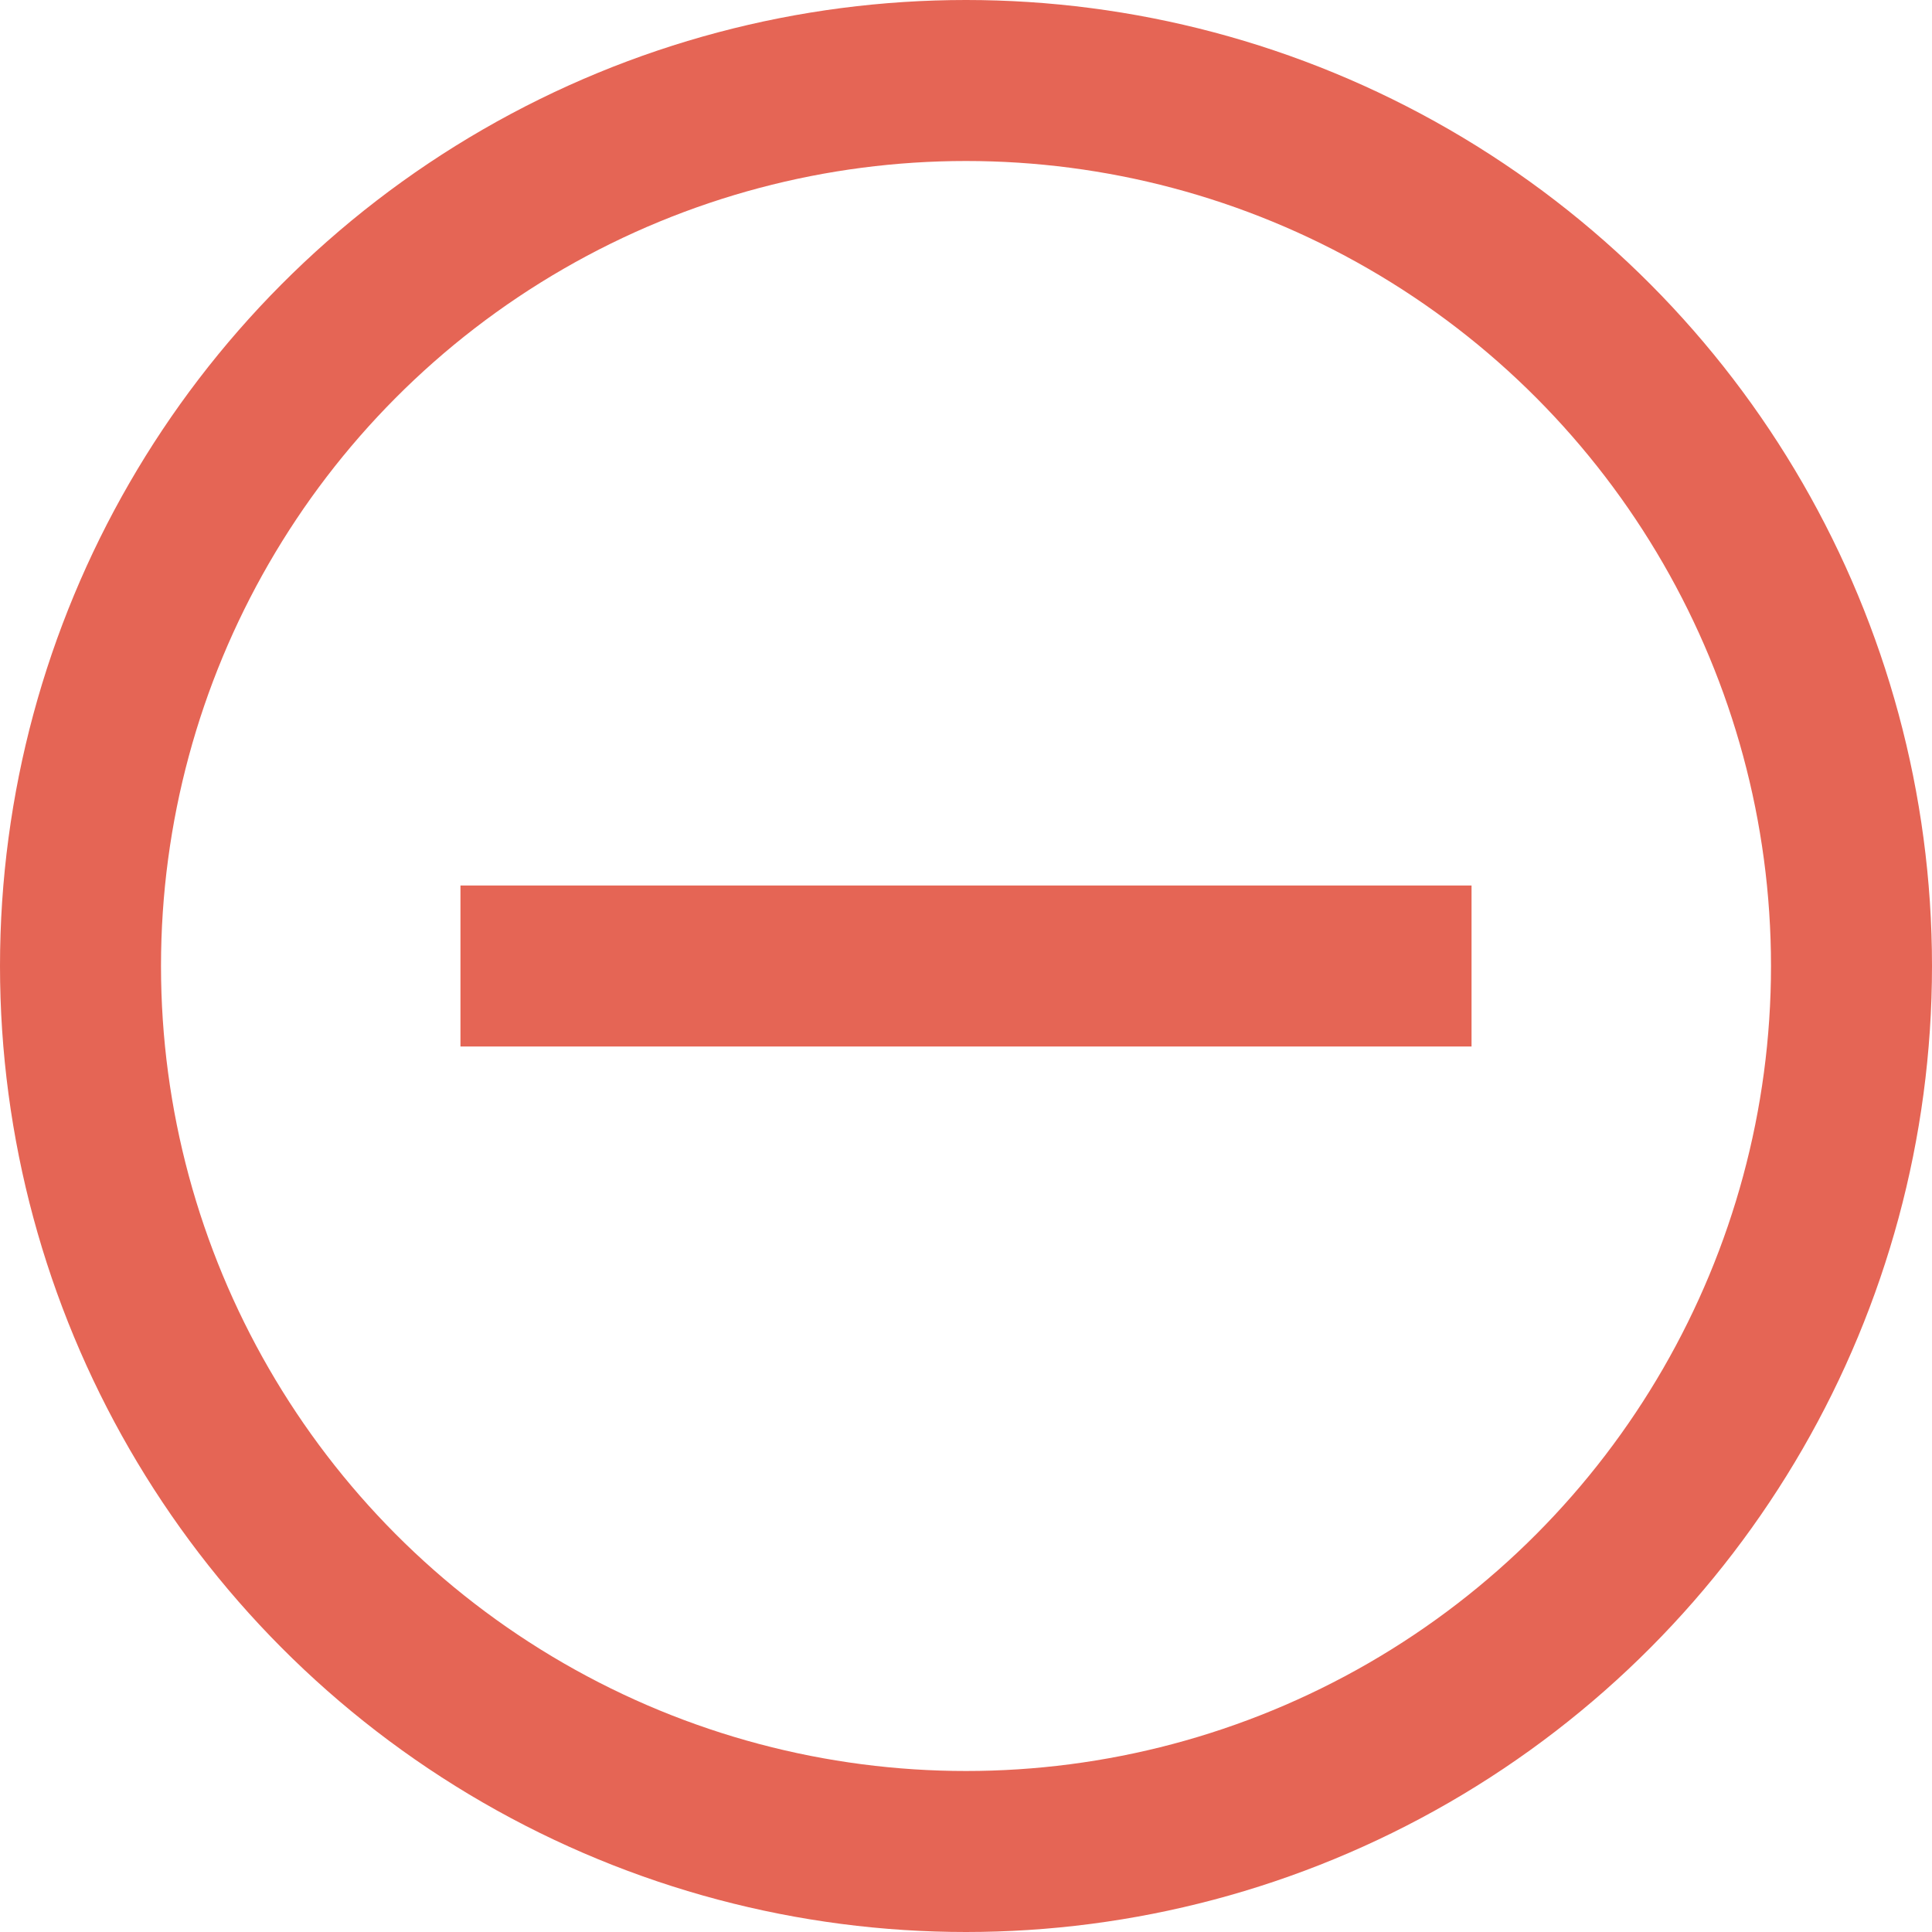 <svg xmlns="http://www.w3.org/2000/svg" viewBox="0 0 12 12"><defs><style>.cls-1{fill:none;stroke:#e56555;stroke-miterlimit:10;}</style></defs><title>allert</title><g id="Layer_2" data-name="Layer 2"><g id="Layer_5" data-name="Layer 5"><circle class="cls-1" cx="6" cy="6" r="5.5"/><line class="cls-1" x1="2.86" y1="6" x2="9.14" y2="6"/></g></g></svg>